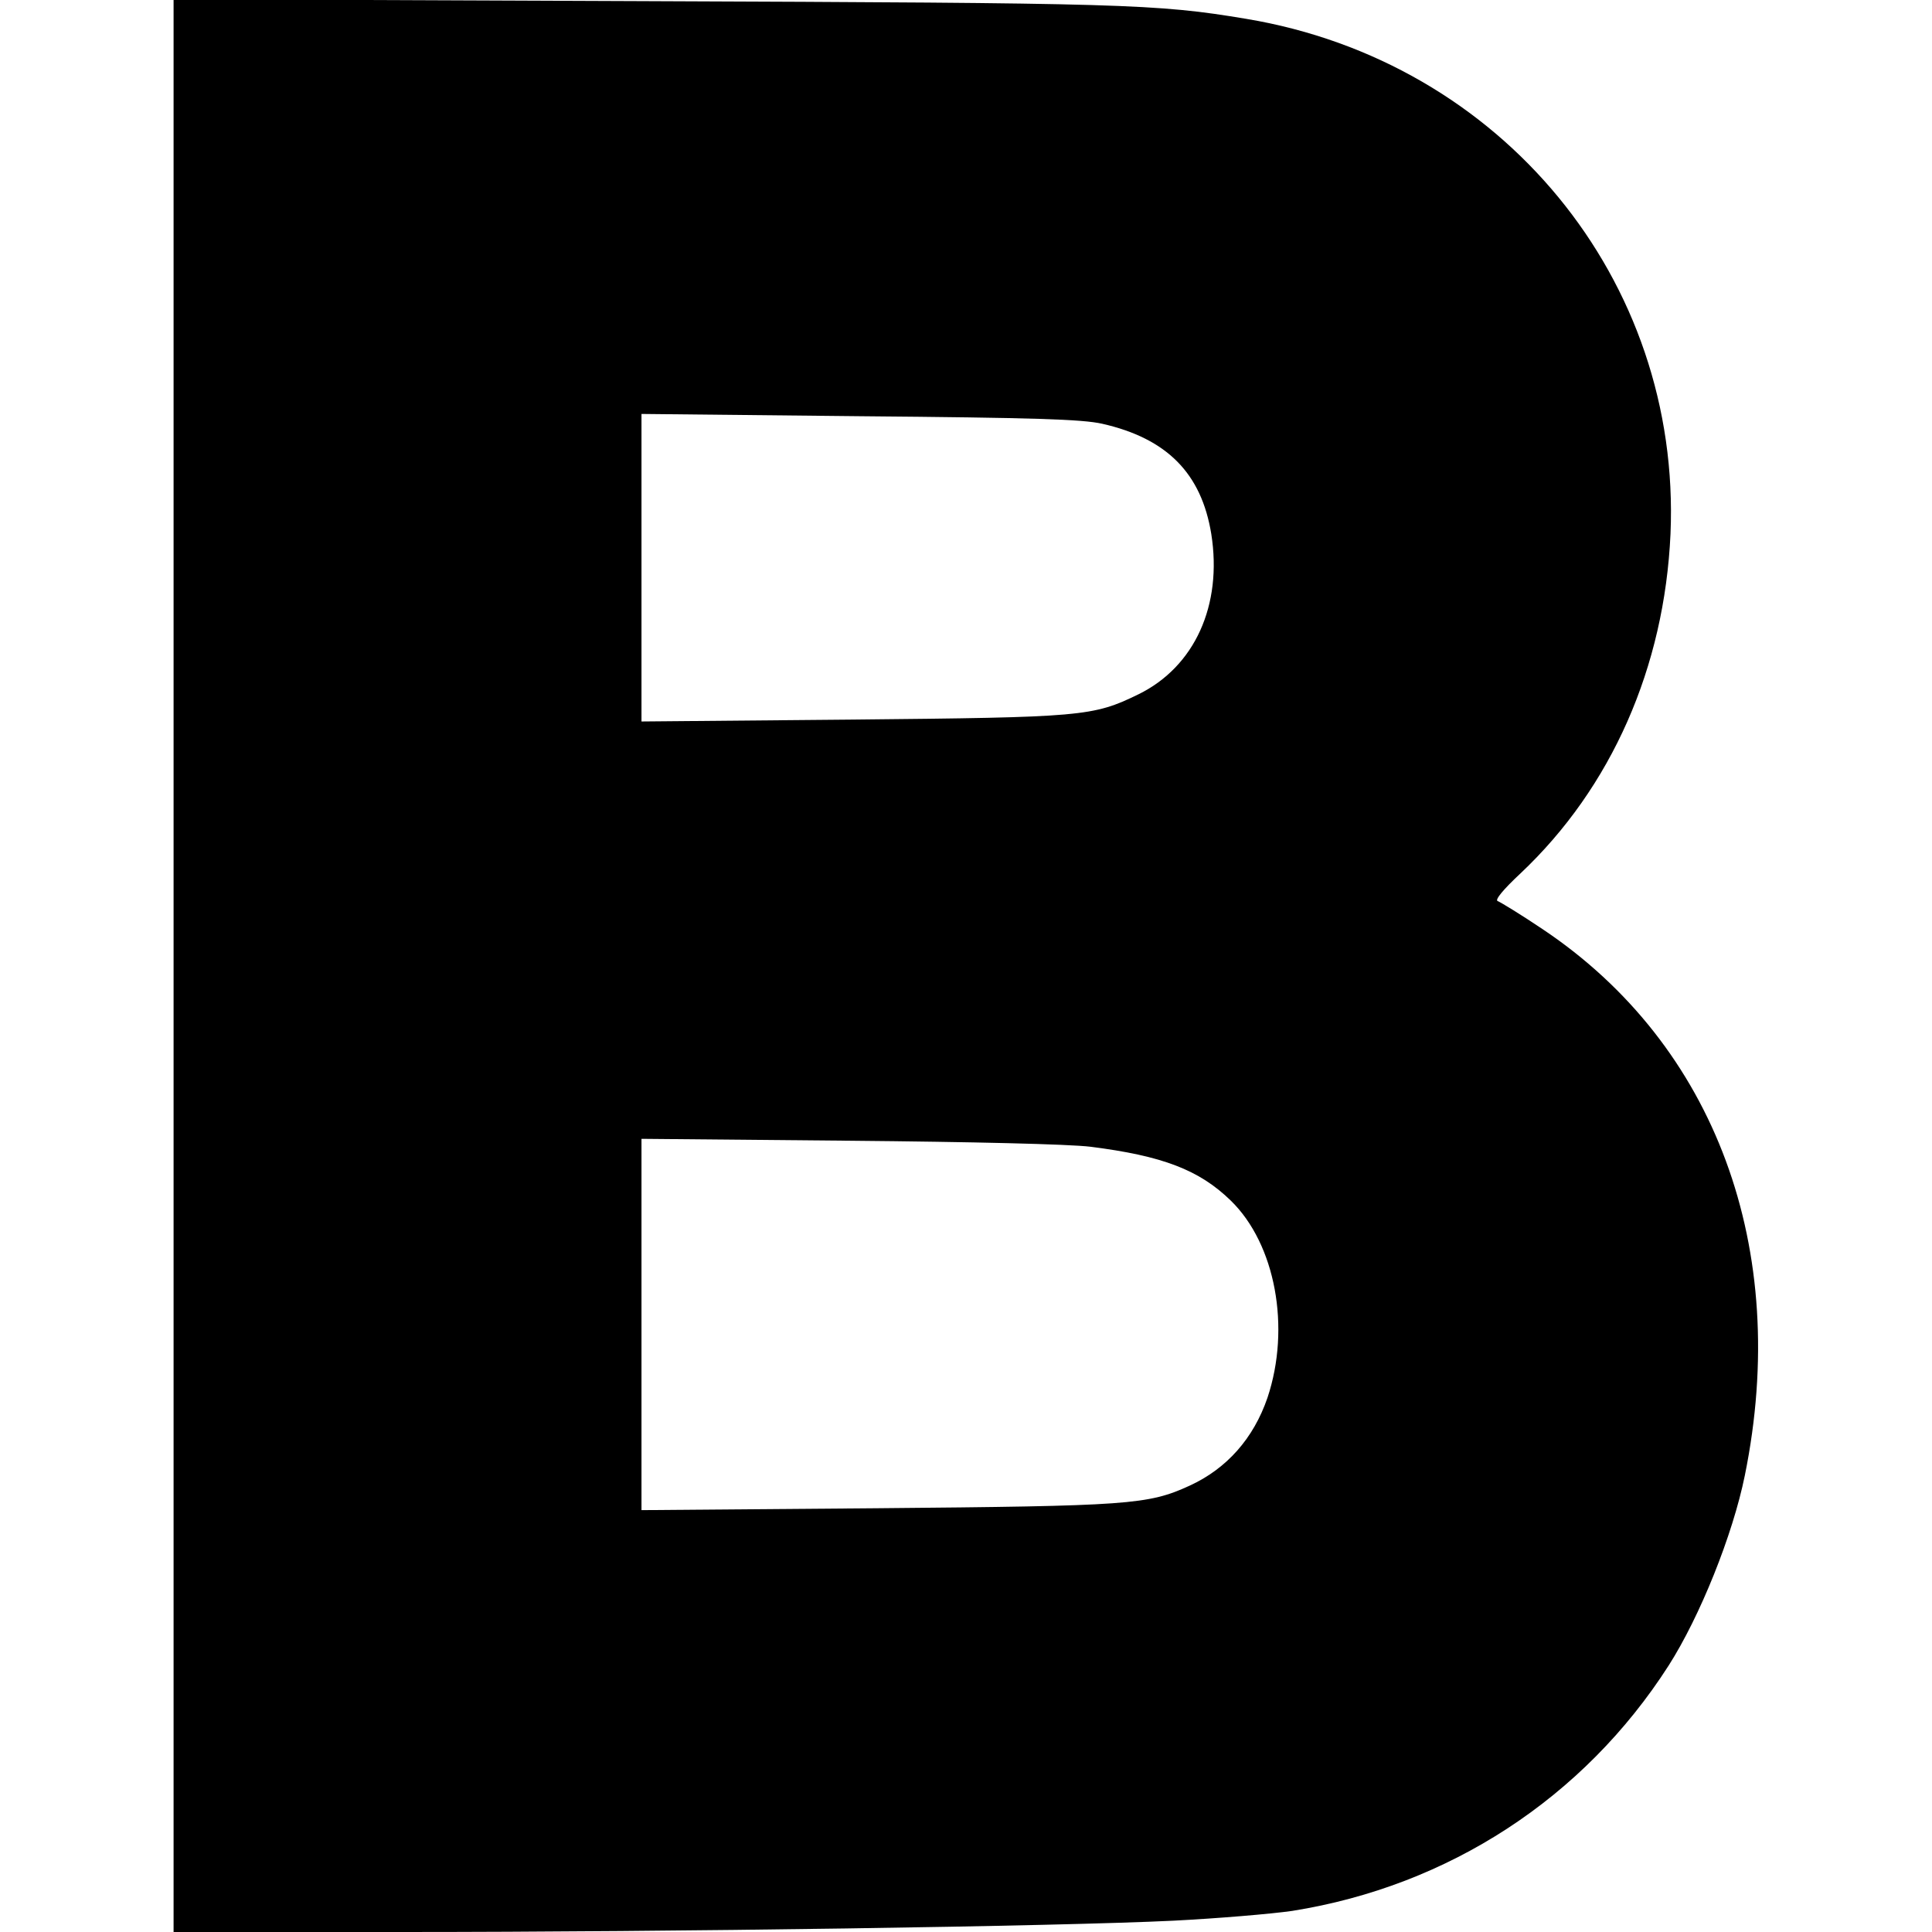 <?xml version="1.0" standalone="no"?>
<!DOCTYPE svg PUBLIC "-//W3C//DTD SVG 20010904//EN"
 "http://www.w3.org/TR/2001/REC-SVG-20010904/DTD/svg10.dtd">
<svg version="1.0" xmlns="http://www.w3.org/2000/svg"
 width="512pt" height="512pt" viewBox="0 0 512 512"
 preserveAspectRatio="xMidYMid meet">

<g transform="translate(0,512) scale(0.1,-0.1)"
fill="#000000" stroke="none">
<path d="M460 2561 l0 -2561 608 0 c712 0 1736 15 2042 30 118 6 260 18 315
26 414 66 772 299 997 650 83 130 170 346 202 504 122 600 -78 1141 -535 1447
-58 39 -112 72 -120 75 -8 3 14 30 60 73 242 228 382 547 398 900 29 673 -447
1252 -1124 1365 -239 40 -323 42 -1600 47 l-1243 5 0 -2561z m2461 1436 c172
-39 263 -132 289 -292 30 -189 -44 -352 -193 -425 -121 -59 -148 -61 -759 -67
l-558 -5 0 407 0 408 578 -6 c461 -4 590 -8 643 -20z m-31 -1916 c190 -24 288
-61 372 -143 118 -115 159 -336 97 -522 -37 -108 -108 -188 -206 -233 -111
-51 -161 -54 -830 -60 l-623 -5 0 492 0 492 548 -5 c328 -3 585 -9 642 -16z"/>
</g>
</svg>
